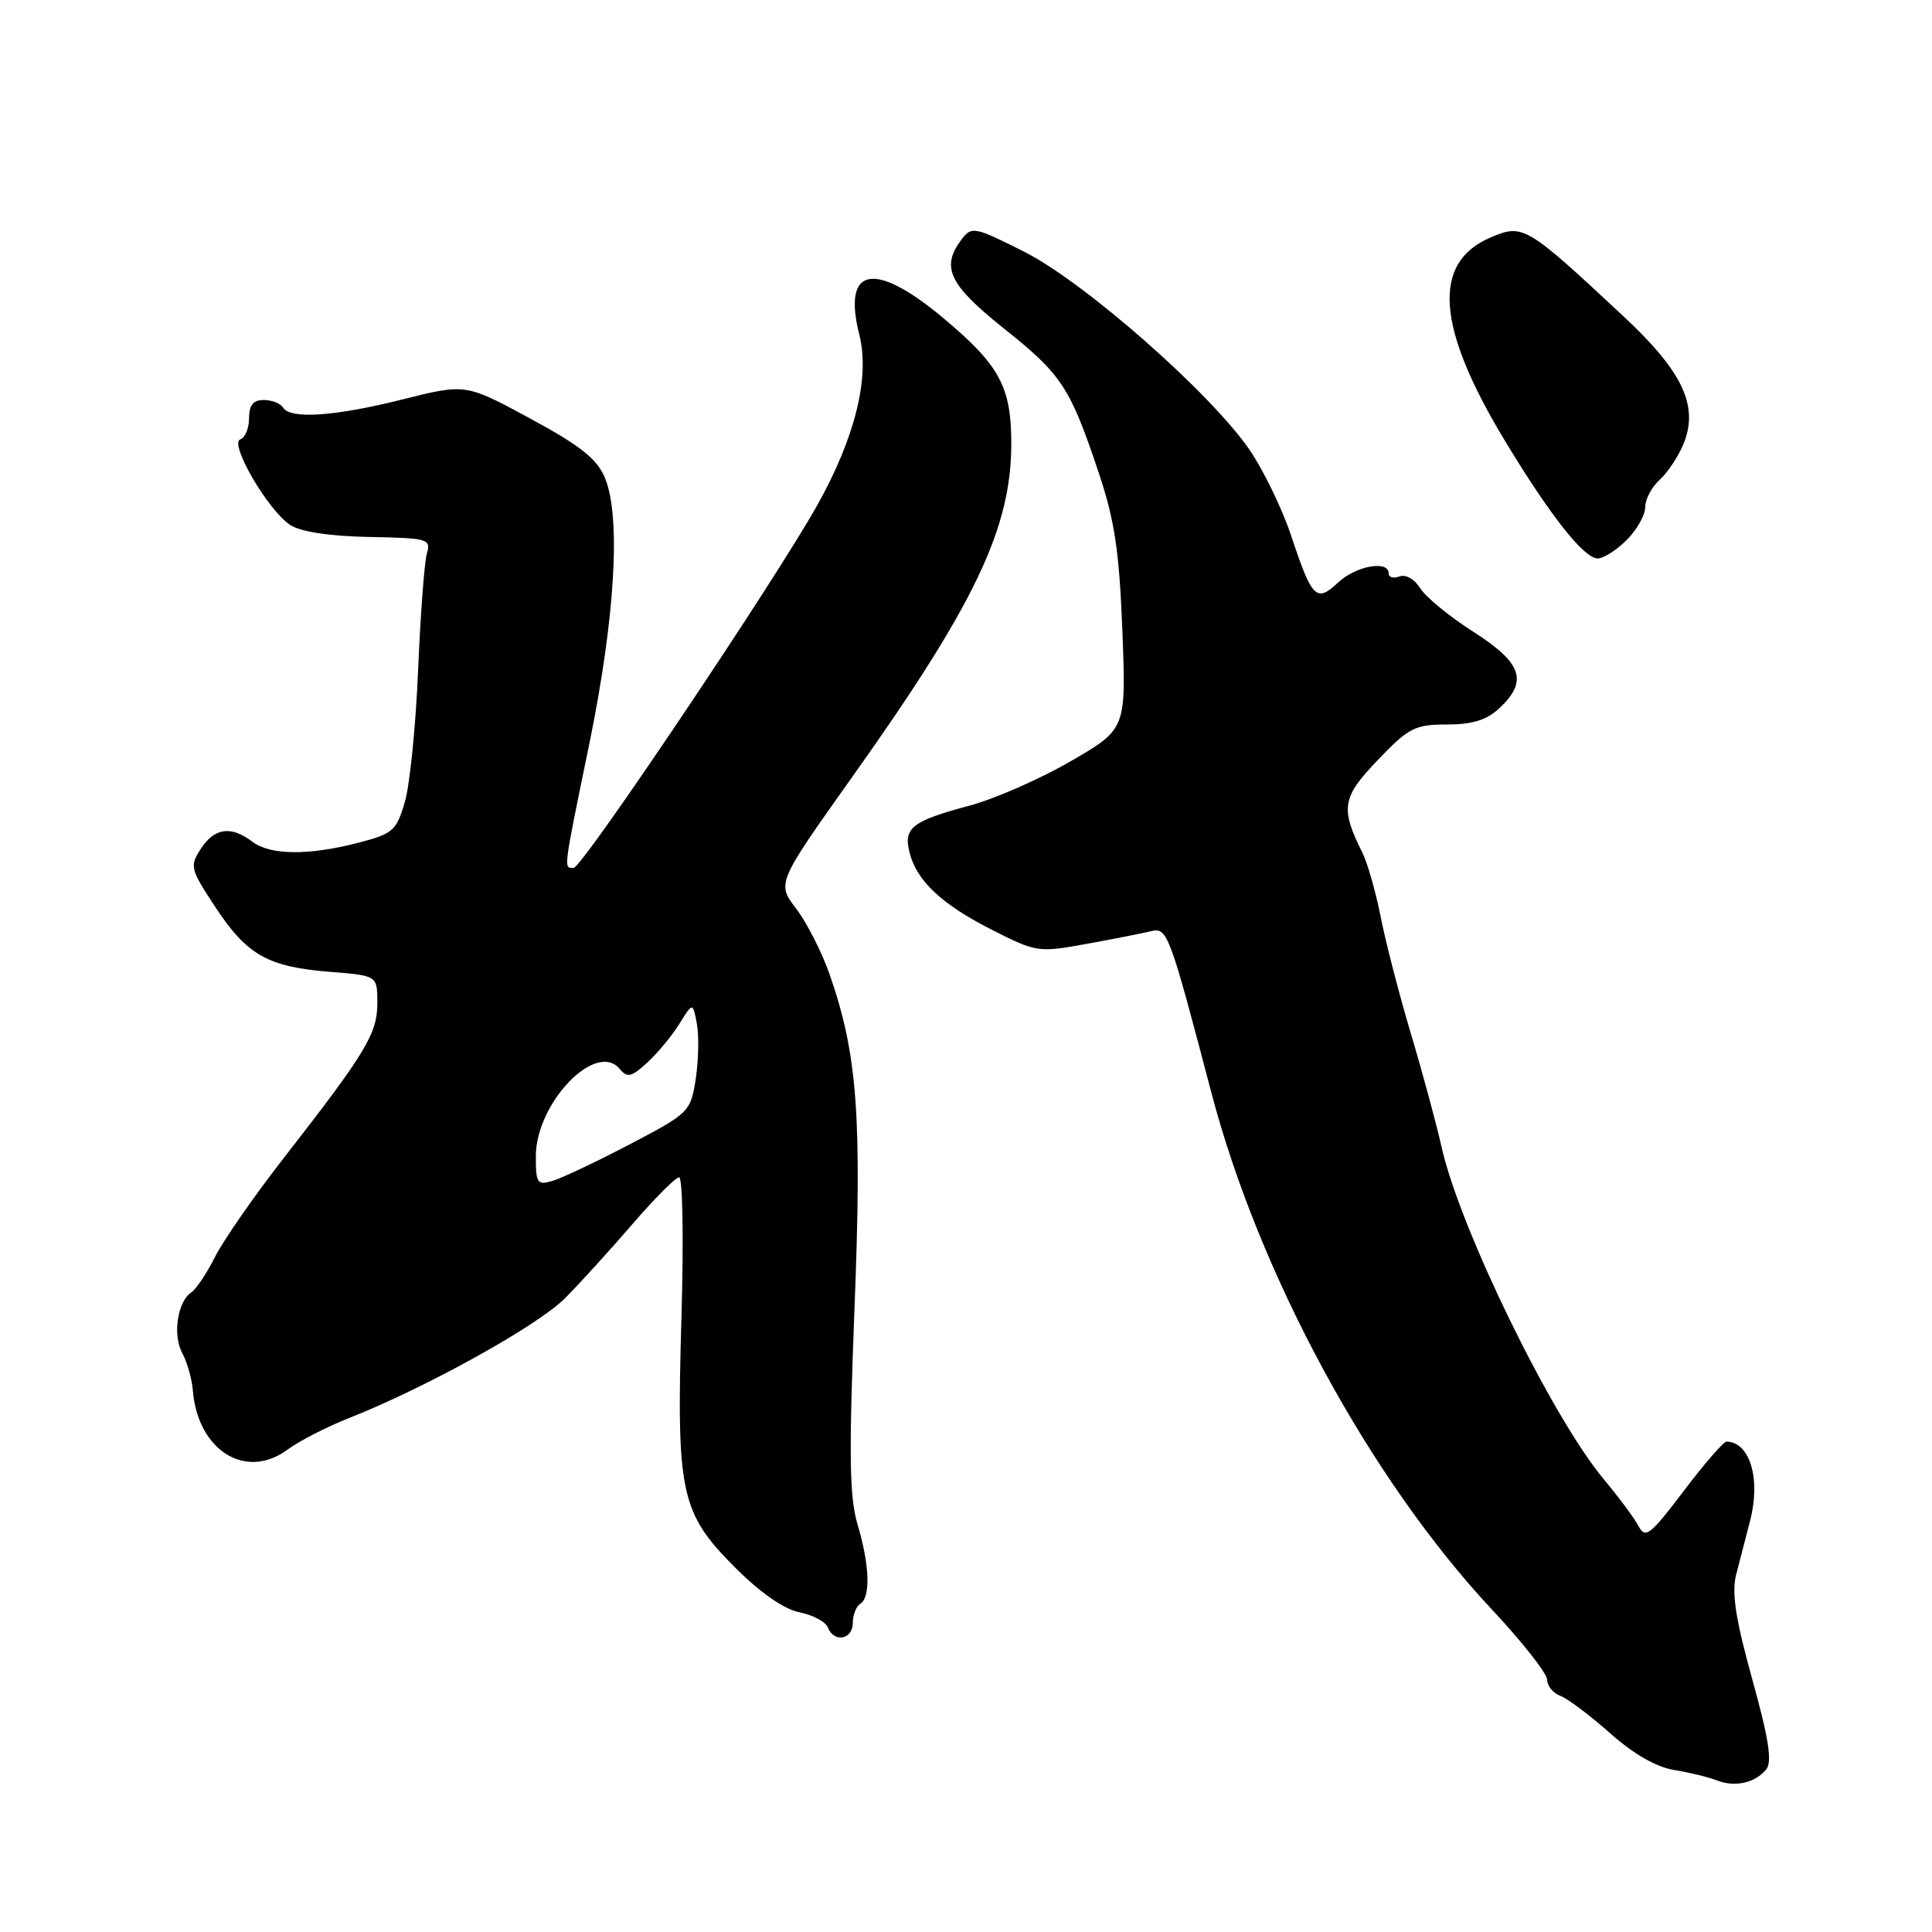 <?xml version="1.0" encoding="UTF-8" standalone="no"?>
<!DOCTYPE svg PUBLIC "-//W3C//DTD SVG 1.1//EN" "http://www.w3.org/Graphics/SVG/1.1/DTD/svg11.dtd" >
<svg xmlns="http://www.w3.org/2000/svg" xmlns:xlink="http://www.w3.org/1999/xlink" version="1.1" viewBox="0 0 256 256">
 <g >
 <path fill="currentColor"
d=" M 234.03 234.46 C 234.85 233.47 234.38 230.41 232.18 222.50 C 229.98 214.58 229.44 211.05 230.04 208.68 C 230.49 206.93 231.33 203.69 231.90 201.49 C 233.33 195.96 231.88 191.08 228.78 191.02 C 228.39 191.01 225.83 193.95 223.10 197.56 C 218.65 203.44 218.03 203.92 217.11 202.21 C 216.55 201.15 214.49 198.38 212.53 196.04 C 205.64 187.79 193.45 162.83 191.02 152.00 C 190.34 148.97 188.52 142.22 186.96 137.00 C 185.40 131.78 183.60 124.80 182.95 121.50 C 182.30 118.20 181.21 114.38 180.53 113.00 C 177.57 107.07 177.81 105.67 182.57 100.70 C 186.67 96.42 187.48 96.00 191.72 96.00 C 195.12 96.00 196.99 95.41 198.69 93.83 C 202.51 90.24 201.69 87.85 195.25 83.73 C 192.09 81.72 188.91 79.11 188.19 77.95 C 187.44 76.74 186.26 76.07 185.44 76.38 C 184.65 76.69 184.00 76.50 184.00 75.97 C 184.00 74.19 179.66 74.98 177.30 77.19 C 174.43 79.89 173.85 79.31 171.09 71.00 C 169.90 67.42 167.42 62.30 165.57 59.60 C 160.40 52.07 143.69 37.37 135.70 33.35 C 129.16 30.05 128.74 29.97 127.44 31.69 C 124.63 35.39 125.71 37.68 132.99 43.50 C 140.71 49.65 141.78 51.28 145.60 62.68 C 147.70 68.97 148.31 73.06 148.72 83.56 C 149.22 96.61 149.22 96.61 141.87 100.87 C 137.83 103.21 131.81 105.85 128.51 106.74 C 120.85 108.79 119.70 109.68 120.51 112.93 C 121.45 116.72 124.76 119.82 131.48 123.23 C 137.32 126.19 137.61 126.23 143.98 125.07 C 147.57 124.42 151.40 123.66 152.51 123.39 C 154.68 122.86 154.93 123.53 160.50 144.73 C 166.84 168.90 181.54 196.00 197.66 213.24 C 201.70 217.55 205.00 221.75 205.00 222.57 C 205.00 223.39 205.79 224.35 206.75 224.71 C 207.71 225.06 210.67 227.28 213.32 229.64 C 216.42 232.40 219.46 234.15 221.82 234.53 C 223.85 234.86 226.39 235.48 227.49 235.91 C 229.88 236.85 232.54 236.26 234.03 234.46 Z  M 113.00 215.06 C 113.00 213.99 113.45 212.84 114.00 212.50 C 115.38 211.65 115.23 207.35 113.63 202.00 C 112.55 198.37 112.47 192.85 113.22 173.50 C 114.23 147.95 113.62 139.70 109.94 129.15 C 108.92 126.20 106.92 122.27 105.50 120.41 C 102.92 117.03 102.92 117.03 113.01 102.83 C 129.19 80.07 134.00 69.98 134.00 58.79 C 134.00 51.23 132.46 48.39 124.95 42.11 C 115.81 34.48 111.59 35.34 113.87 44.38 C 115.28 49.99 113.31 57.96 108.32 66.89 C 102.72 76.91 77.14 115.00 76.01 115.00 C 74.66 115.00 74.59 115.58 78.10 98.50 C 81.52 81.79 82.30 68.40 80.14 63.28 C 79.09 60.79 76.87 59.03 70.24 55.45 C 61.70 50.83 61.70 50.83 53.39 52.91 C 44.37 55.18 38.48 55.58 37.50 54.00 C 37.16 53.45 36.01 53.00 34.94 53.00 C 33.56 53.00 33.00 53.69 33.00 55.42 C 33.00 56.75 32.48 58.01 31.84 58.22 C 30.32 58.73 35.51 67.63 38.45 69.56 C 39.84 70.47 43.65 71.05 48.90 71.15 C 56.77 71.30 57.13 71.40 56.55 73.40 C 56.23 74.56 55.71 81.48 55.40 88.80 C 55.10 96.11 54.31 103.96 53.65 106.24 C 52.53 110.08 52.08 110.48 47.47 111.67 C 40.88 113.38 35.82 113.33 33.44 111.53 C 30.61 109.39 28.44 109.68 26.63 112.44 C 25.11 114.77 25.19 115.11 28.51 120.16 C 32.73 126.56 35.46 128.11 43.69 128.77 C 50.00 129.27 50.00 129.27 50.00 132.90 C 50.00 136.96 48.49 139.46 37.64 153.39 C 33.71 158.43 29.60 164.34 28.50 166.53 C 27.40 168.71 25.99 170.83 25.36 171.24 C 23.53 172.43 22.85 176.86 24.14 179.27 C 24.80 180.49 25.43 182.71 25.55 184.20 C 26.18 192.18 32.55 196.19 38.10 192.08 C 39.65 190.94 43.29 189.07 46.20 187.92 C 56.42 183.89 71.28 175.65 74.87 172.02 C 76.87 170.01 80.89 165.58 83.82 162.18 C 86.75 158.78 89.52 156.00 89.99 156.00 C 90.46 156.00 90.60 164.44 90.29 174.75 C 89.62 197.91 90.17 200.46 97.44 207.74 C 100.74 211.04 103.88 213.23 105.93 213.64 C 107.71 213.99 109.41 214.90 109.69 215.64 C 110.49 217.71 113.00 217.26 113.00 215.06 Z  M 215.55 71.55 C 216.90 70.20 218.00 68.24 218.00 67.20 C 218.00 66.16 218.86 64.53 219.91 63.58 C 220.96 62.63 222.37 60.51 223.05 58.88 C 225.14 53.83 223.01 49.27 215.14 41.93 C 202.18 29.84 201.82 29.63 197.50 31.47 C 189.67 34.80 190.31 43.41 199.51 58.57 C 205.45 68.38 209.90 74.00 211.71 74.00 C 212.47 74.00 214.20 72.90 215.55 71.55 Z  M 71.00 153.22 C 71.00 146.17 78.98 137.86 82.11 141.64 C 83.12 142.85 83.67 142.73 85.78 140.78 C 87.15 139.53 89.06 137.22 90.03 135.65 C 91.80 132.80 91.80 132.80 92.34 135.65 C 92.63 137.22 92.56 140.50 92.19 142.95 C 91.51 147.32 91.34 147.49 83.50 151.60 C 79.10 153.90 74.49 156.09 73.25 156.46 C 71.19 157.08 71.00 156.81 71.00 153.22 Z "/>
</g>
</svg>